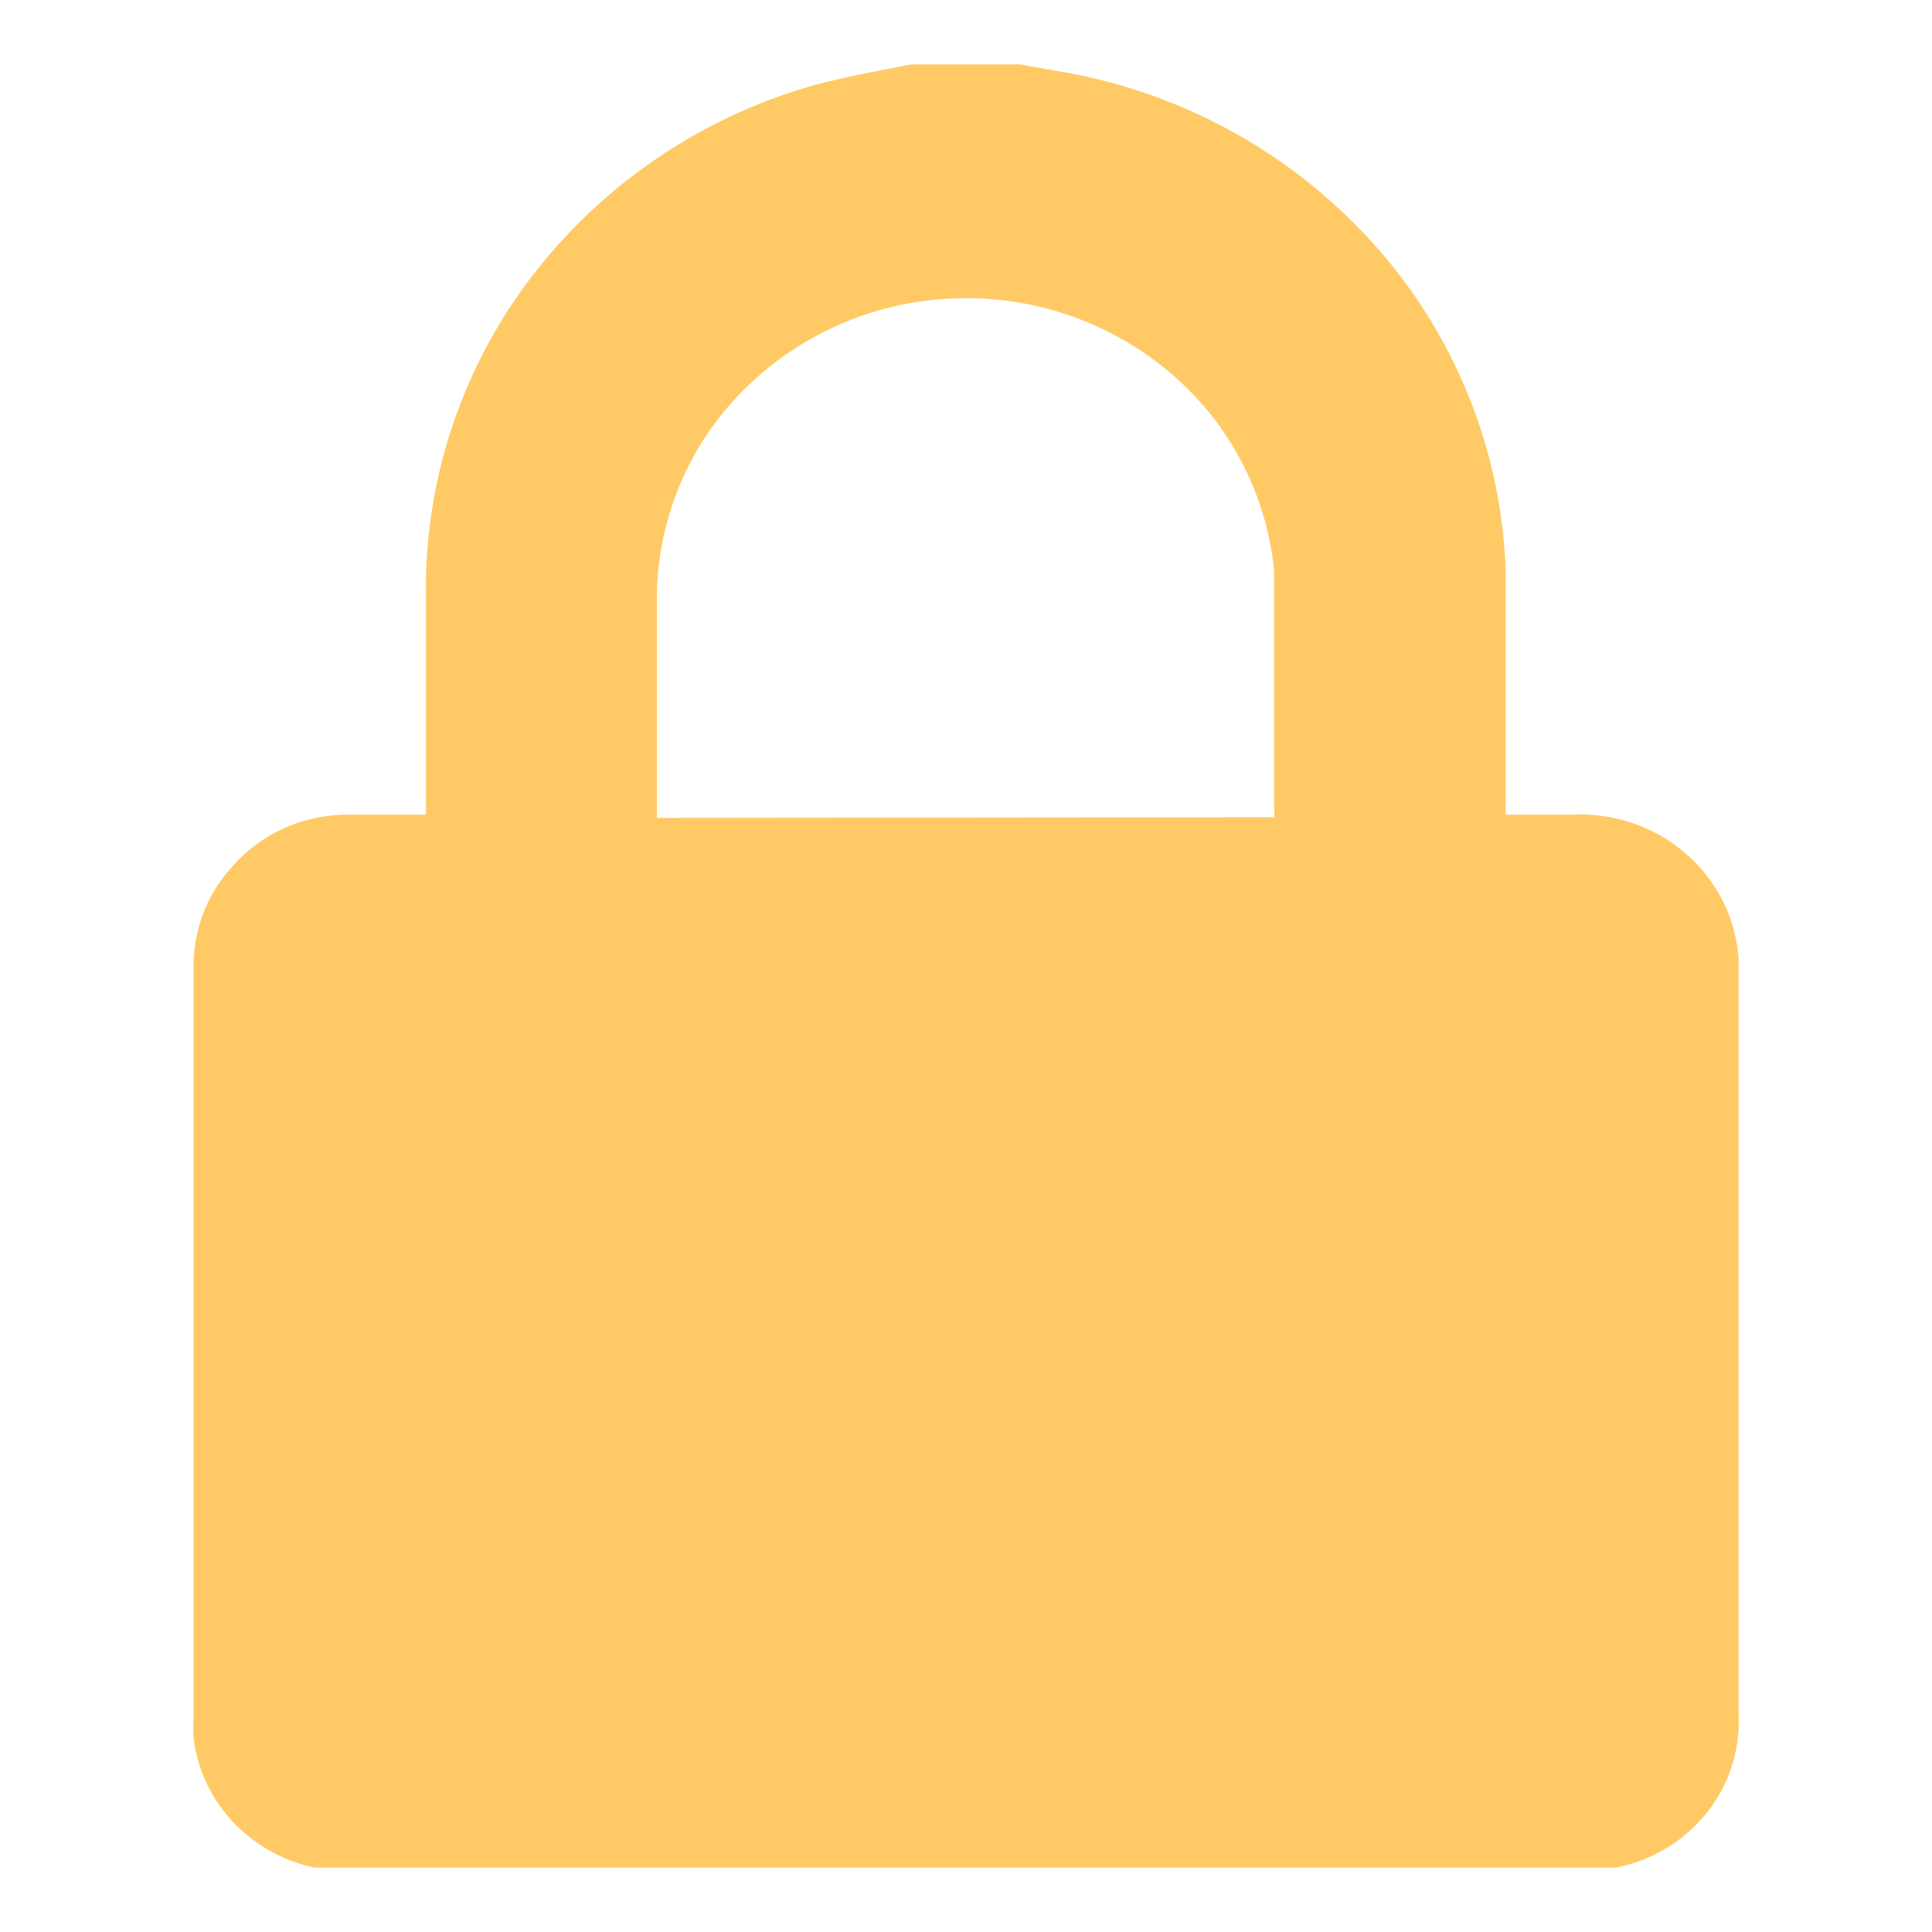 <svg width='30' height='30' fill='none' xmlns='http://www.w3.org/2000/svg'><path d='M14.147 1h1.69l.567.1a8.456 8.456 0 0 1 4.91 2.67 8.008 8.008 0 0 1 2.066 5.08v3.8h1.03c.324-.016.648.03.953.135a2.46 2.46 0 0 1 1.401 1.229c.138.284.218.592.233.906v11.71a2.265 2.265 0 0 1-.501 1.527 2.39 2.39 0 0 1-1.405.843H4.882a2.429 2.429 0 0 1-1.265-.71 2.31 2.31 0 0 1-.61-1.29 2.135 2.135 0 0 1 0-.34V15.05a2.27 2.27 0 0 1 .587-1.58c.224-.26.505-.47.822-.611a2.41 2.41 0 0 1 1.013-.209h1.185V9.03a7.986 7.986 0 0 1 1.709-4.821 8.398 8.398 0 0 1 4.33-2.889c.484-.13.989-.22 1.494-.32zm5.637 11.69a.31.31 0 0 0 0-.12V8.86a4.615 4.615 0 0 0-1.626-3.082 4.894 4.894 0 0 0-3.367-1.143 4.869 4.869 0 0 0-3.251 1.427A4.589 4.589 0 0 0 10.2 9.27v3.43l9.584-.01z' fill='#FFCA65'/></svg>